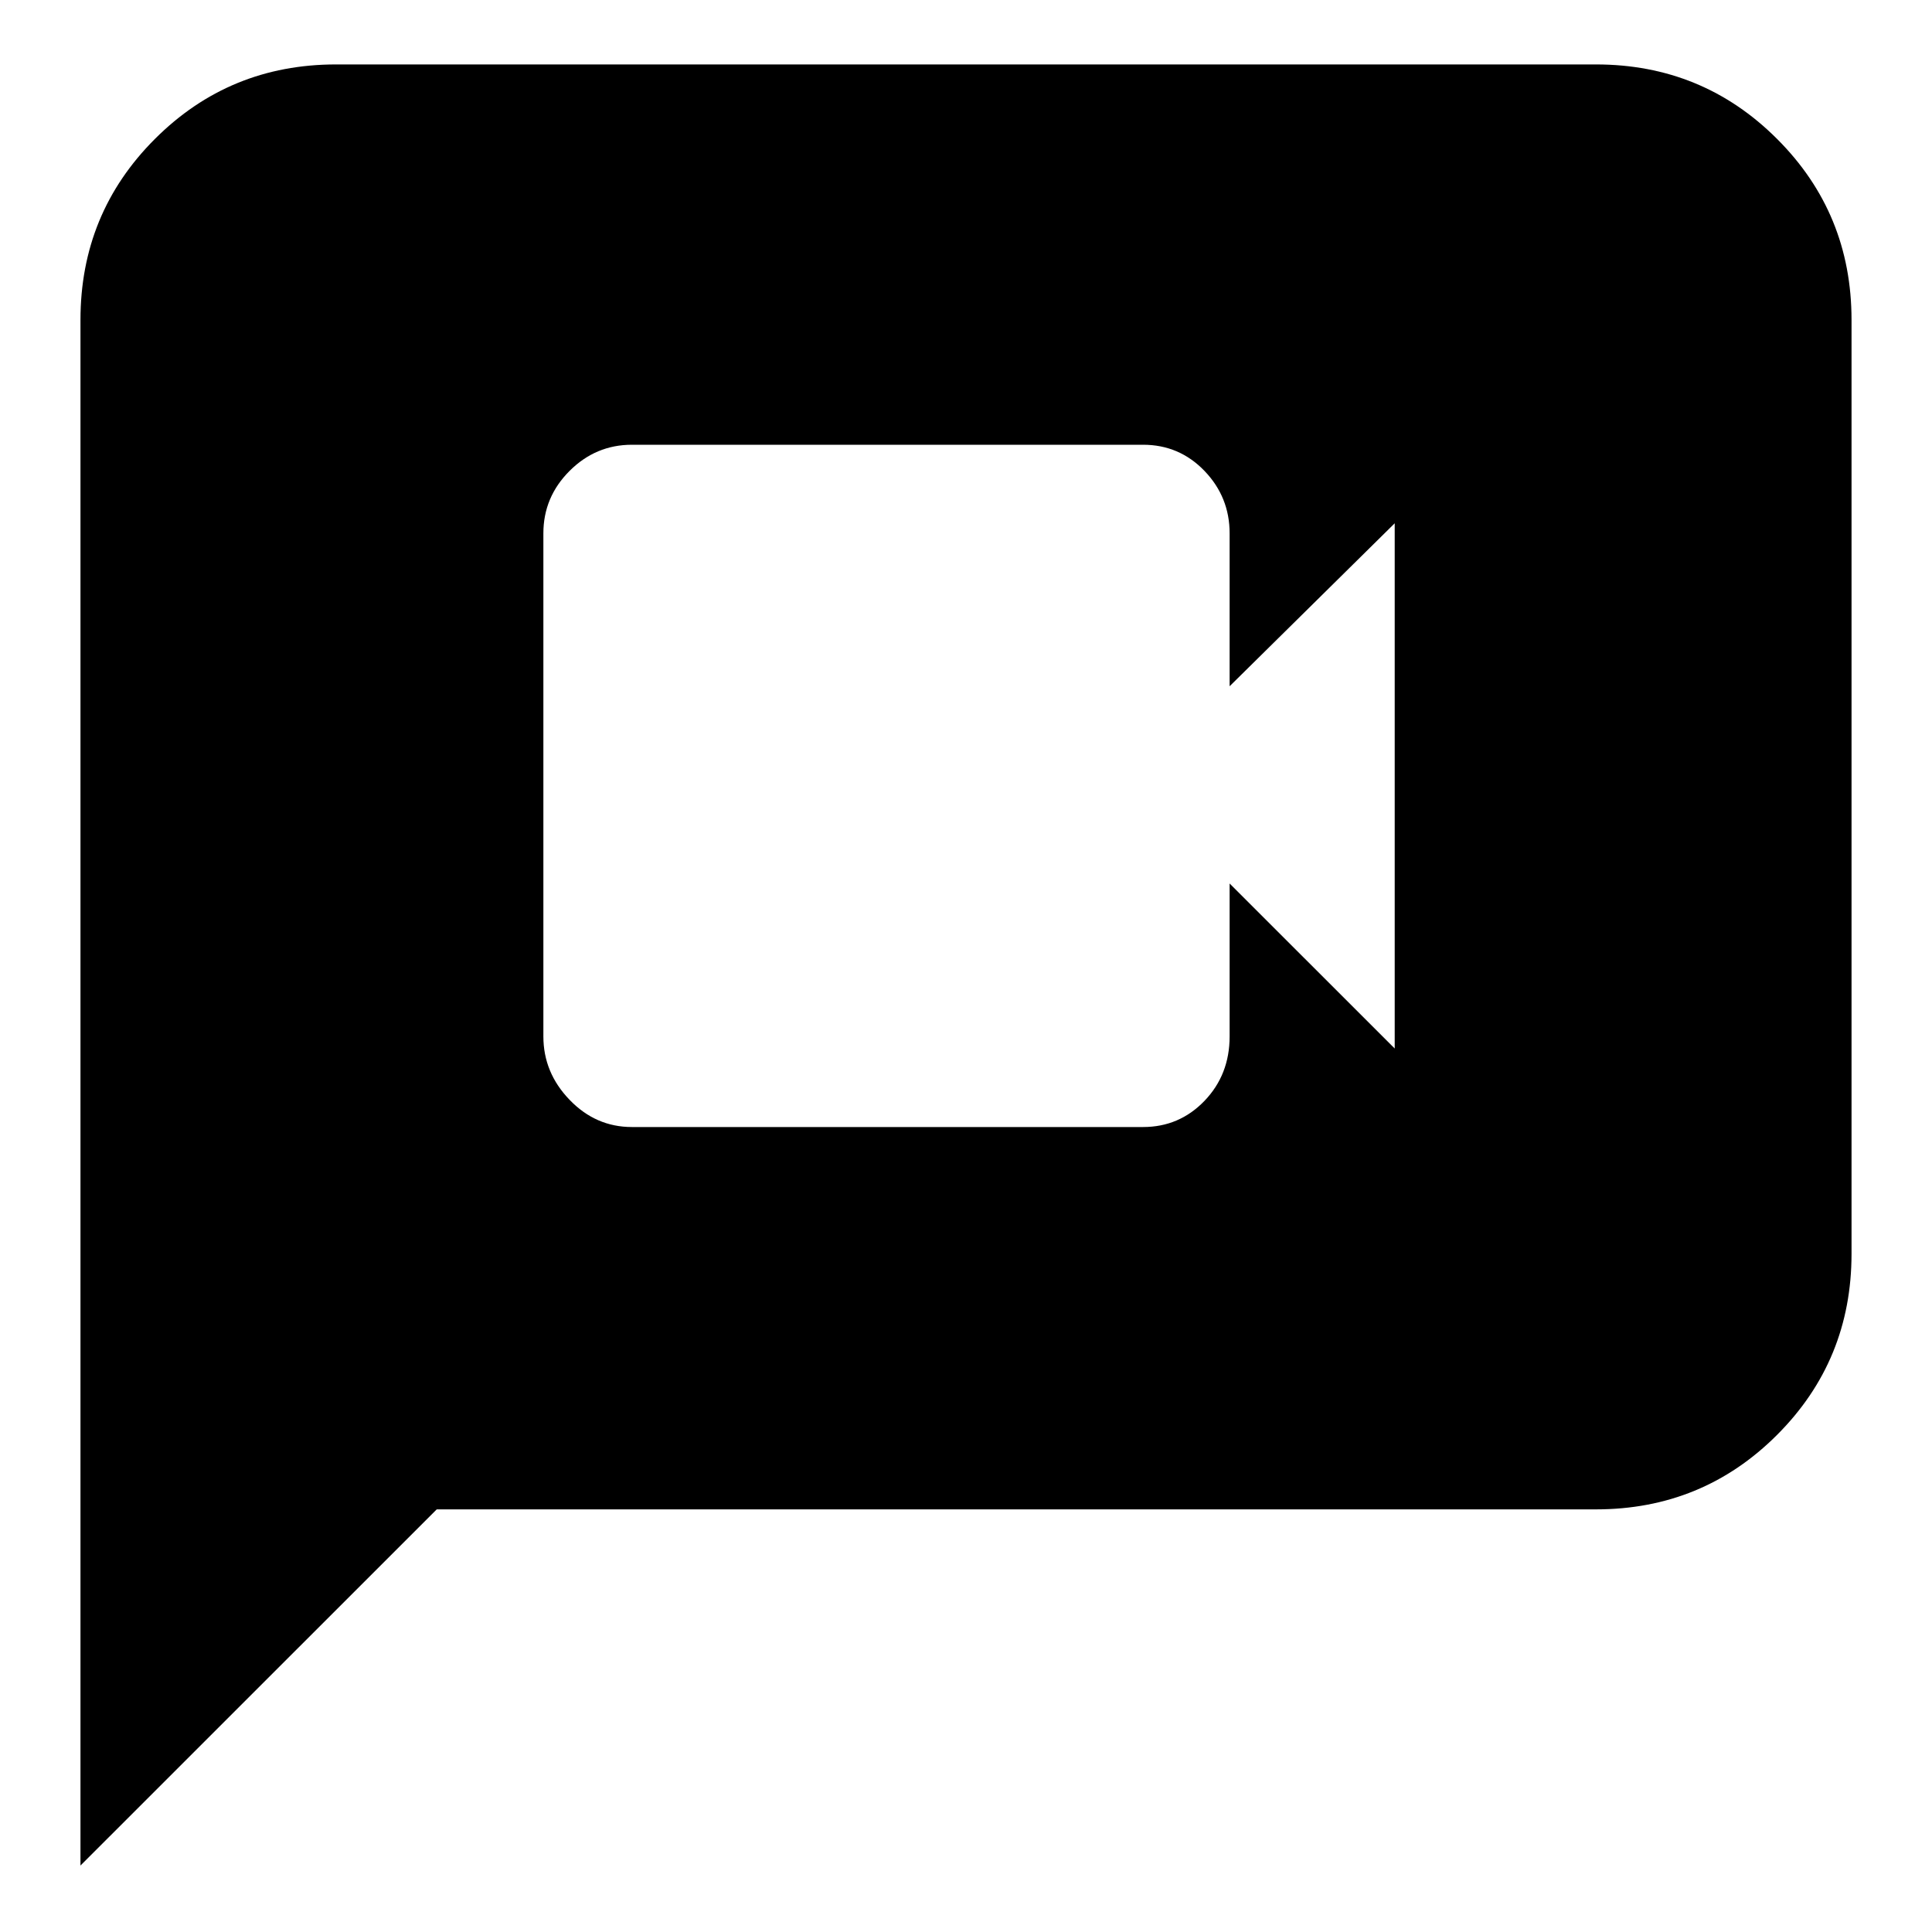 <svg xmlns="http://www.w3.org/2000/svg" height="20" width="20"><path d="M6.542 11.667h5.291q.375 0 .636-.271.26-.271.26-.667V9.146l1.709 1.708V5.417l-1.709 1.687V5.521q0-.375-.26-.646-.261-.271-.636-.271H6.542q-.375 0-.646.271t-.271.646v5.208q0 .375.271.656.271.282.646.282ZM.833 19.312v-16q0-1.104.771-1.874.771-.771 1.875-.771h13.042q1.104 0 1.875.771.771.77.771 1.874v9.667q0 1.104-.771 1.875-.771.771-1.875.771h-12Z"/></svg>